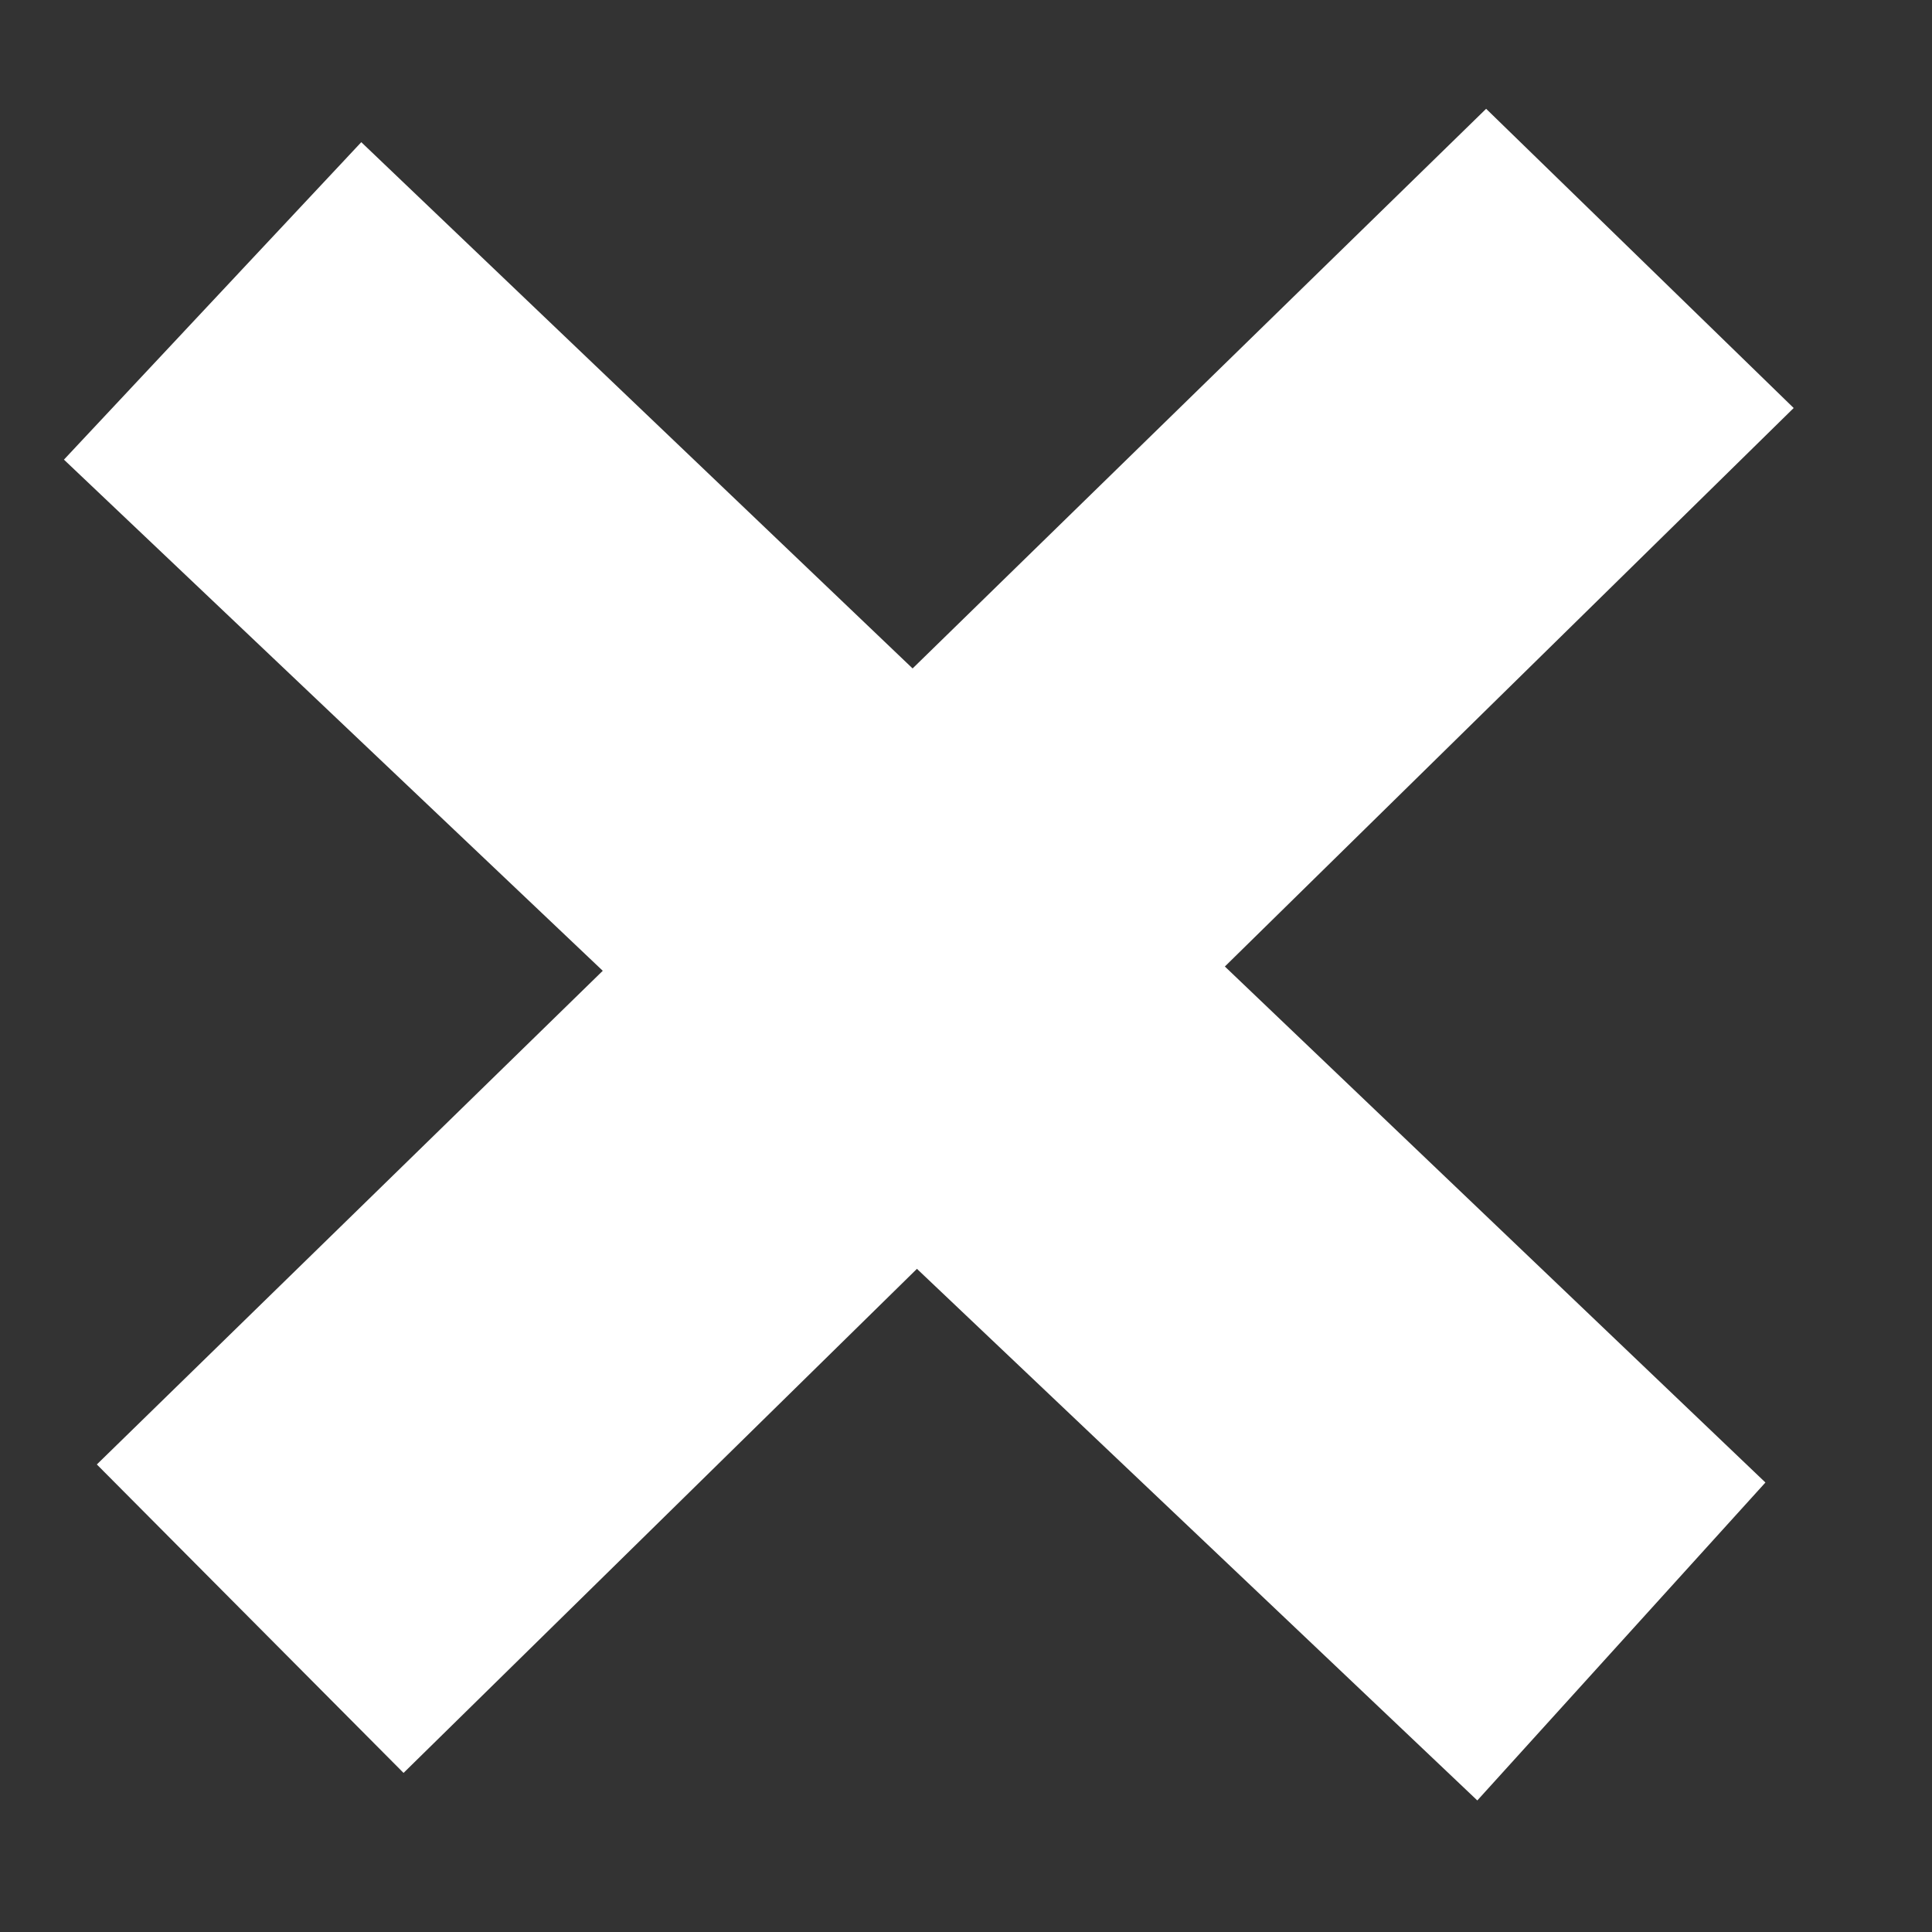 <svg width="32" height="32" viewBox="0 0 32 32" fill="none" xmlns="http://www.w3.org/2000/svg">
<rect x="0" y="0" width="32" height="32" fill="#333333" stroke="none"/>
<path d="M29.709 6.758L6.684 29.365L1.604 24.256L24.615 1.802L29.709 6.758Z" fill="white"/>
<path d="M24.469 29.821L1.059 7.613L5.984 2.355L29.241 24.555L24.469 29.821Z" fill="white"/>
</svg>
